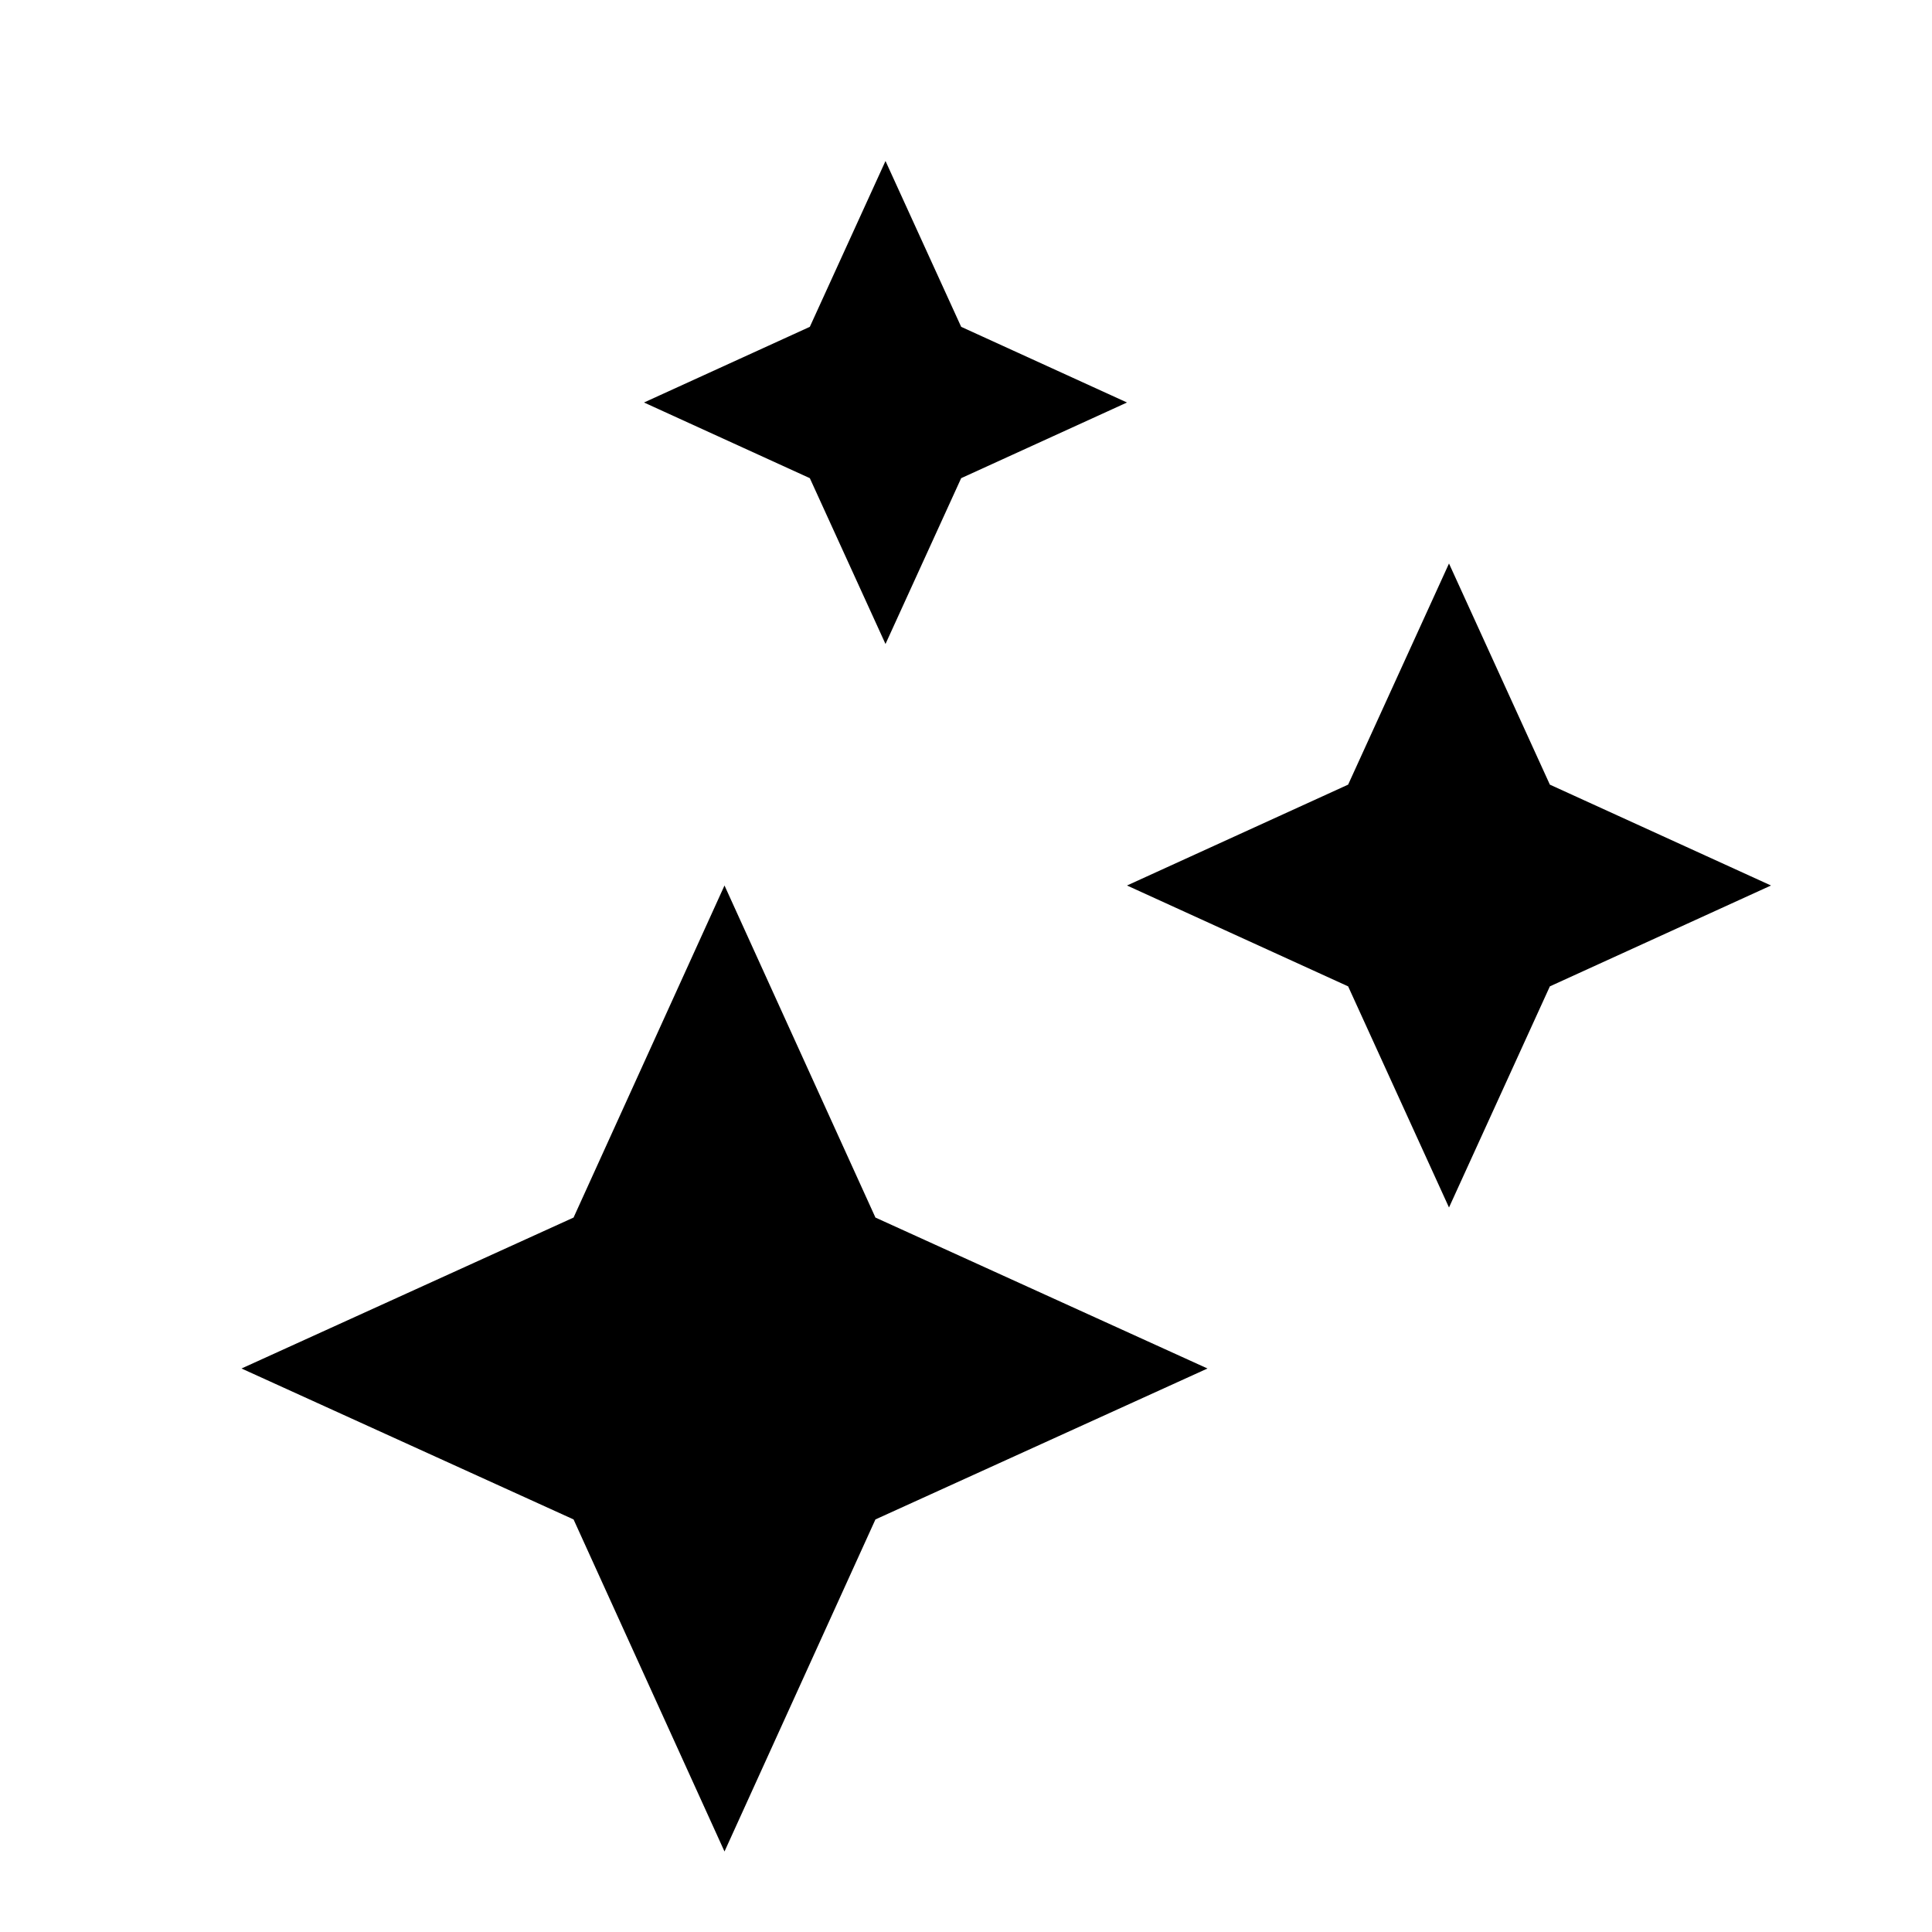 <svg xmlns="http://www.w3.org/2000/svg" width="1em" height="1em" focusable="false" viewBox="0 0 24 24"><path fill="currentColor" d="M10.875 18.875L9 23l-1.875-4.125L3 17l4.125-1.875L9 11l1.875 4.125L15 17l-4.125 1.875zm8.378-6.622L18 15l-1.253-2.747L14 11l2.747-1.253L18 7l1.253 2.747L22 11l-2.747 1.253zM11.94 5.94L11 8l-.94-2.06L8 5l2.06-.94L11 2l.94 2.06L14 5l-2.06.94z"/></svg>
